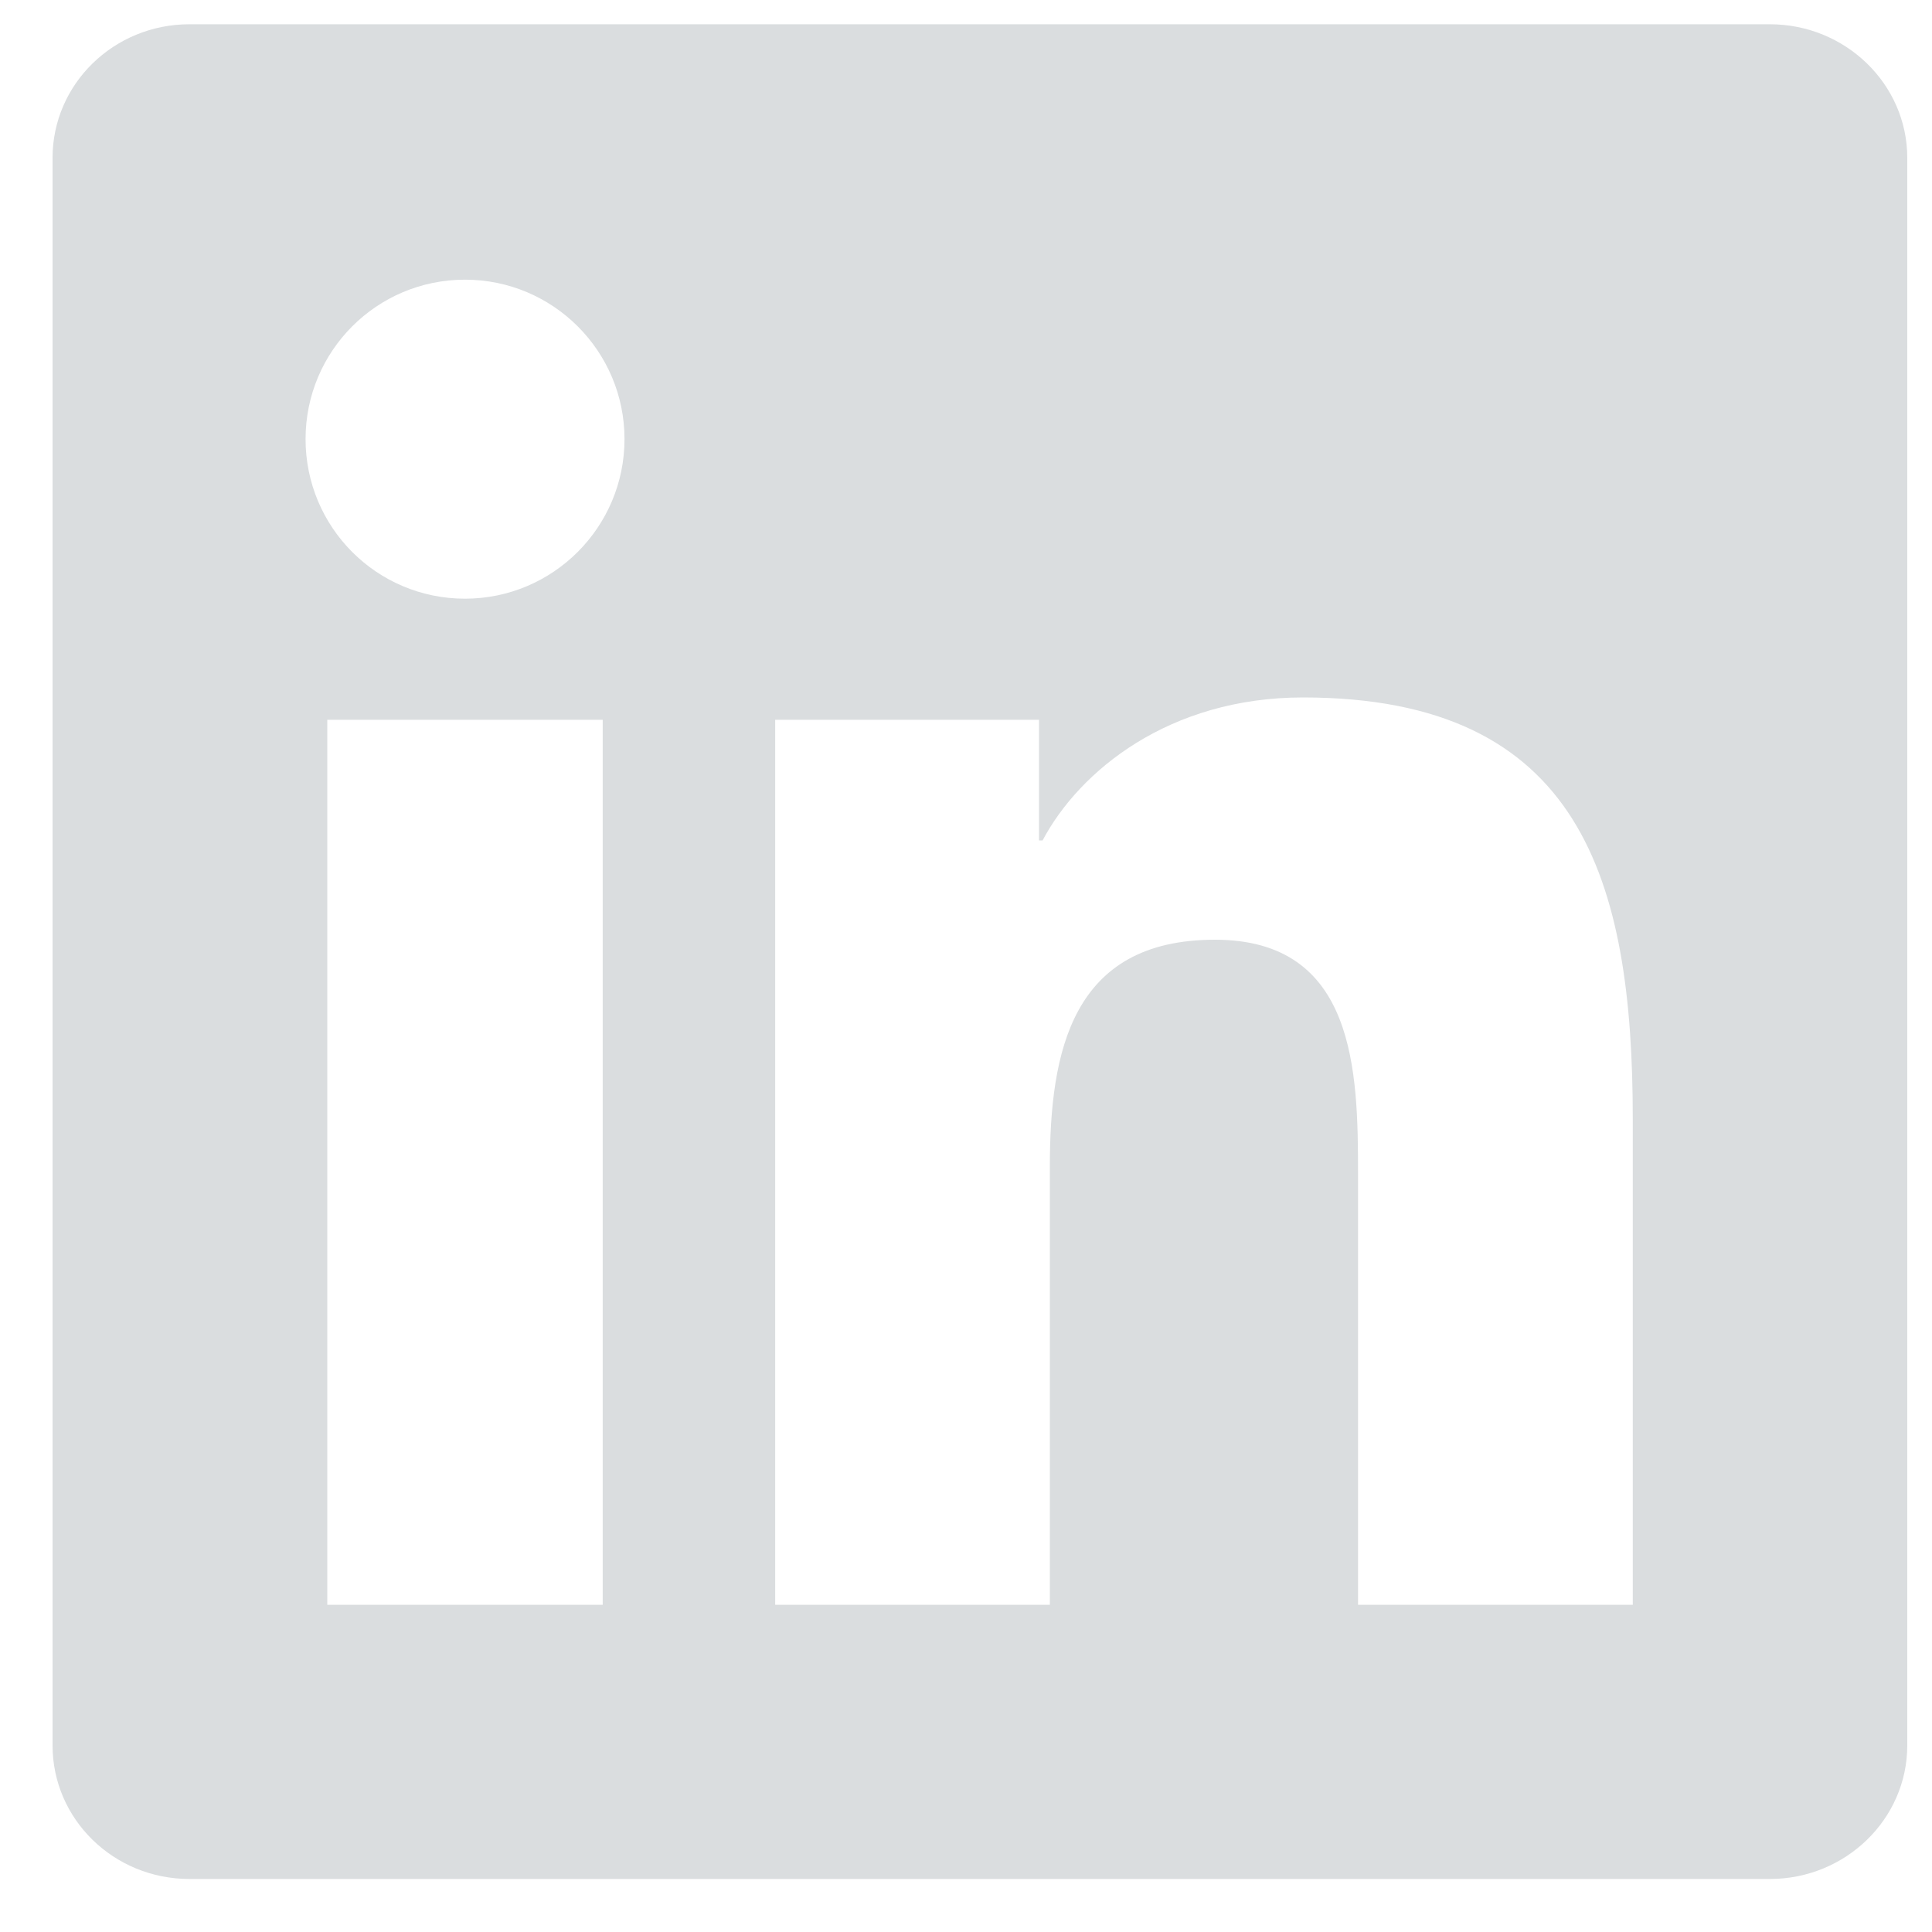 <?xml version="1.0" encoding="UTF-8" standalone="no"?><!DOCTYPE svg PUBLIC "-//W3C//DTD SVG 1.1//EN" "http://www.w3.org/Graphics/SVG/1.1/DTD/svg11.dtd"><svg width="100%" height="100%" viewBox="0 0 25 25" version="1.1" xmlns="http://www.w3.org/2000/svg" xmlns:xlink="http://www.w3.org/1999/xlink" xml:space="preserve" xmlns:serif="http://www.serif.com/" style="fill-rule:evenodd;clip-rule:evenodd;stroke-linejoin:round;stroke-miterlimit:2;"><path d="M21.128,20.766L17.573,20.766L17.573,15.197C17.573,13.869 17.546,12.16 15.721,12.16C13.868,12.16 13.585,13.605 13.585,15.099L13.585,20.766L10.031,20.766L10.031,9.314L13.445,9.314L13.445,10.875L13.491,10.875C13.968,9.975 15.128,9.025 16.861,9.025C20.462,9.025 21.128,11.395 21.128,14.48L21.128,20.766ZM6.017,7.747C4.873,7.747 3.954,6.821 3.954,5.682C3.954,4.544 4.874,3.619 6.017,3.619C7.157,3.619 8.081,4.544 8.081,5.682C8.081,6.821 7.156,7.747 6.017,7.747ZM7.799,20.766L4.235,20.766L4.235,9.314L7.799,9.314L7.799,20.766ZM22.905,0.314L2.451,0.314C1.472,0.314 0.68,1.088 0.68,2.043L0.68,22.585C0.68,23.541 1.472,24.314 2.451,24.314L22.902,24.314C23.88,24.314 24.68,23.541 24.68,22.585L24.68,2.043C24.68,1.088 23.88,0.314 22.902,0.314L22.905,0.314Z" style="fill:#dadddf;fill-rule:nonzero;"/></svg>